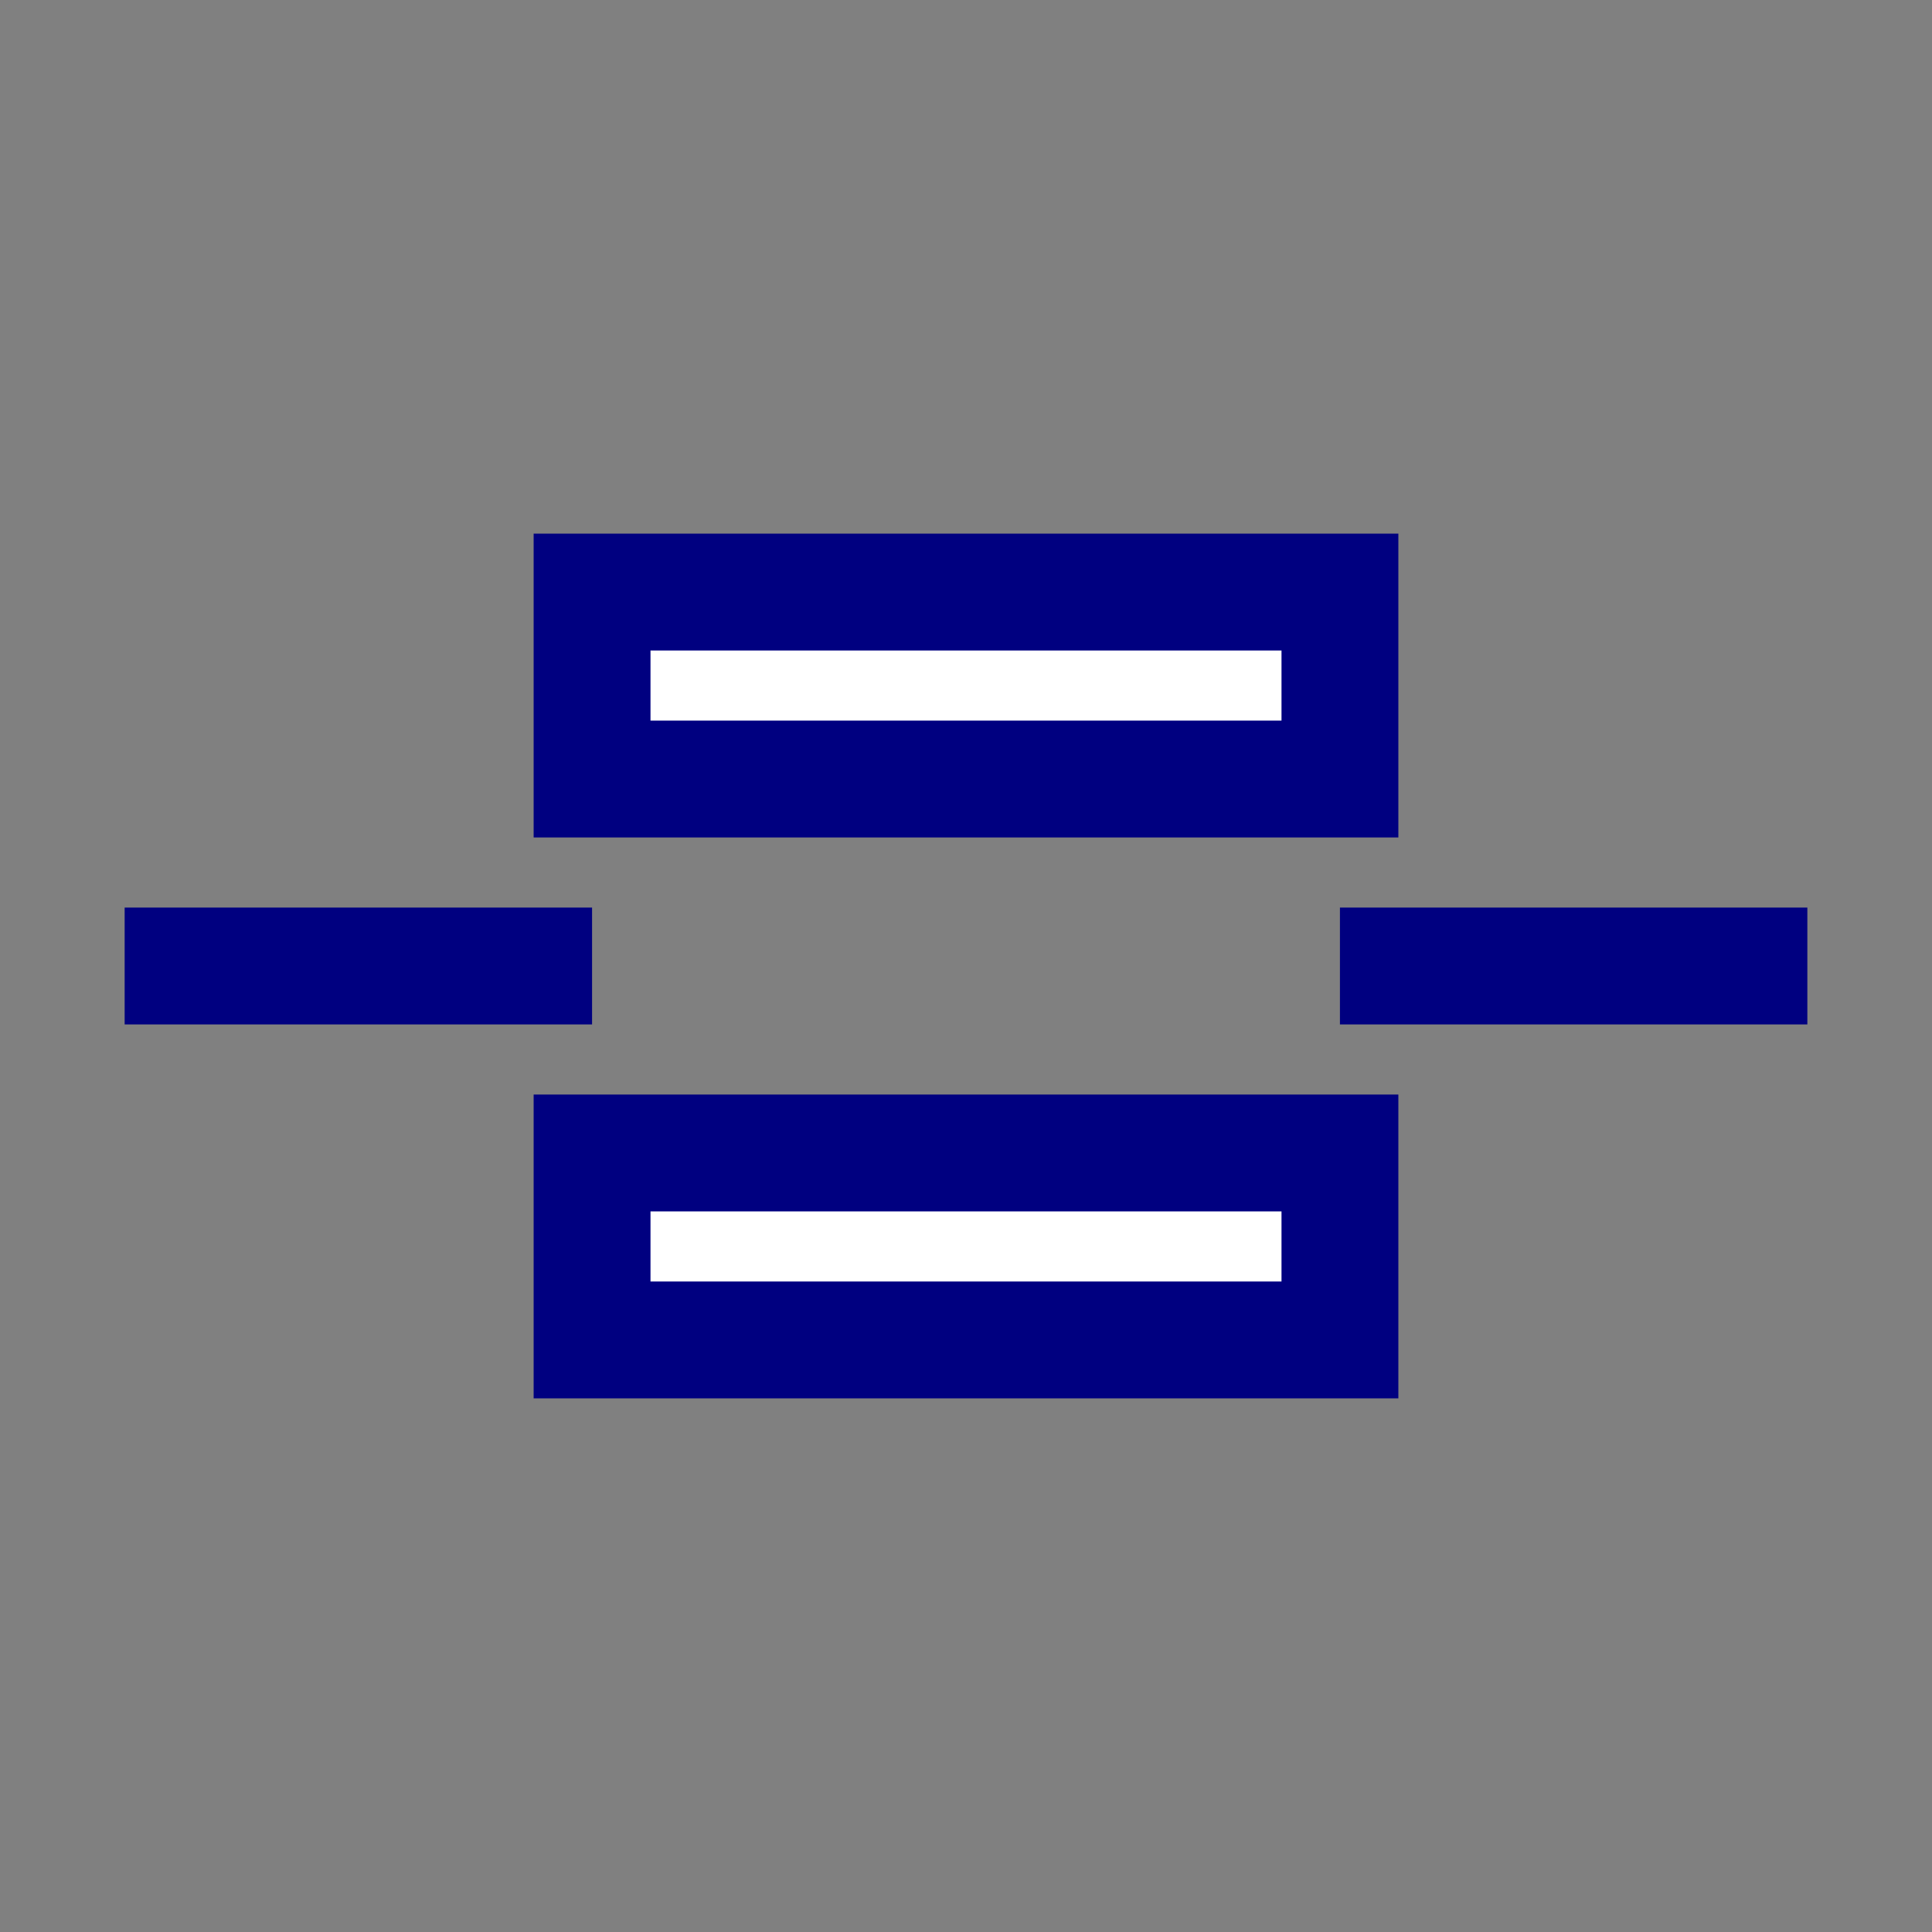 <?xml version="1.0" encoding="UTF-8" standalone="no"?>
<svg
   xmlns:dc="http://purl.org/dc/elements/1.1/"
   xmlns:cc="http://creativecommons.org/ns#"
   xmlns:rdf="http://www.w3.org/1999/02/22-rdf-syntax-ns#"
   xmlns:svg="http://www.w3.org/2000/svg"
   xmlns="http://www.w3.org/2000/svg"
   xmlns:sodipodi="http://sodipodi.sourceforge.net/DTD/sodipodi-0.dtd"
   xmlns:inkscape="http://www.inkscape.org/namespaces/inkscape"
   width="62pt"
   height="62pt"
   viewBox="0 0 62 62"
   version="1.1"
   id="svg20"
   sodipodi:docname="assembly.svg"
   inkscape:version="1.0.2 (e86c870879, 2021-01-15)">
  <rect x="0" y="0" width="62" height="62" fill="#808080" stroke="none"/>
  <defs
     id="defs24" />
  <sodipodi:namedview
     pagecolor="#ffffff"
     bordercolor="#666666"
     borderopacity="1"
     objecttolerance="10"
     gridtolerance="10"
     guidetolerance="10"
     inkscape:pageopacity="0"
     inkscape:pageshadow="2"
     inkscape:window-width="640"
     inkscape:window-height="480"
     id="namedview22"
     showgrid="false"
     inkscape:zoom="8.4204545"
     inkscape:cx="41.333333"
     inkscape:cy="29.333333"
     inkscape:current-layer="svg20" />
  <g
     id="g868"
     transform="translate(0,9)">
    <polygon
       fill="none"
       stroke="#000000"
       points="39,-25.5 15,-25.5 15,-19.5 39,-19.5 "
       id="polygon8"
       transform="translate(4,35.5)"
       style="fill:#ffffff;stroke:#000080;stroke-width:3.75;stroke-miterlimit:4;stroke-dasharray:none" />
    <polygon
       fill="none"
       stroke="#000000"
       points="39,-16.5 15,-16.5 15,-10.5 39,-10.5 "
       id="polygon10"
       transform="translate(4,44.5)"
       style="fill:#ffffff;stroke:#000080;stroke-width:3.75;stroke-miterlimit:4;stroke-dasharray:none" />
    <polyline
       fill="none"
       stroke="#000000"
       points="39,-18 54,-18 "
       id="polyline12"
       transform="translate(4,40)"
       style="fill:#ffffff;stroke:#000080;stroke-width:3.75;stroke-miterlimit:4;stroke-dasharray:none" />
    <polyline
       fill="none"
       stroke="#000000"
       points="0,-18 15,-18 "
       id="polyline14"
       transform="translate(4,40)"
       style="fill:#ffffff;stroke:#000080;stroke-width:3.75;stroke-miterlimit:4;stroke-dasharray:none" />
  </g>
</svg>
